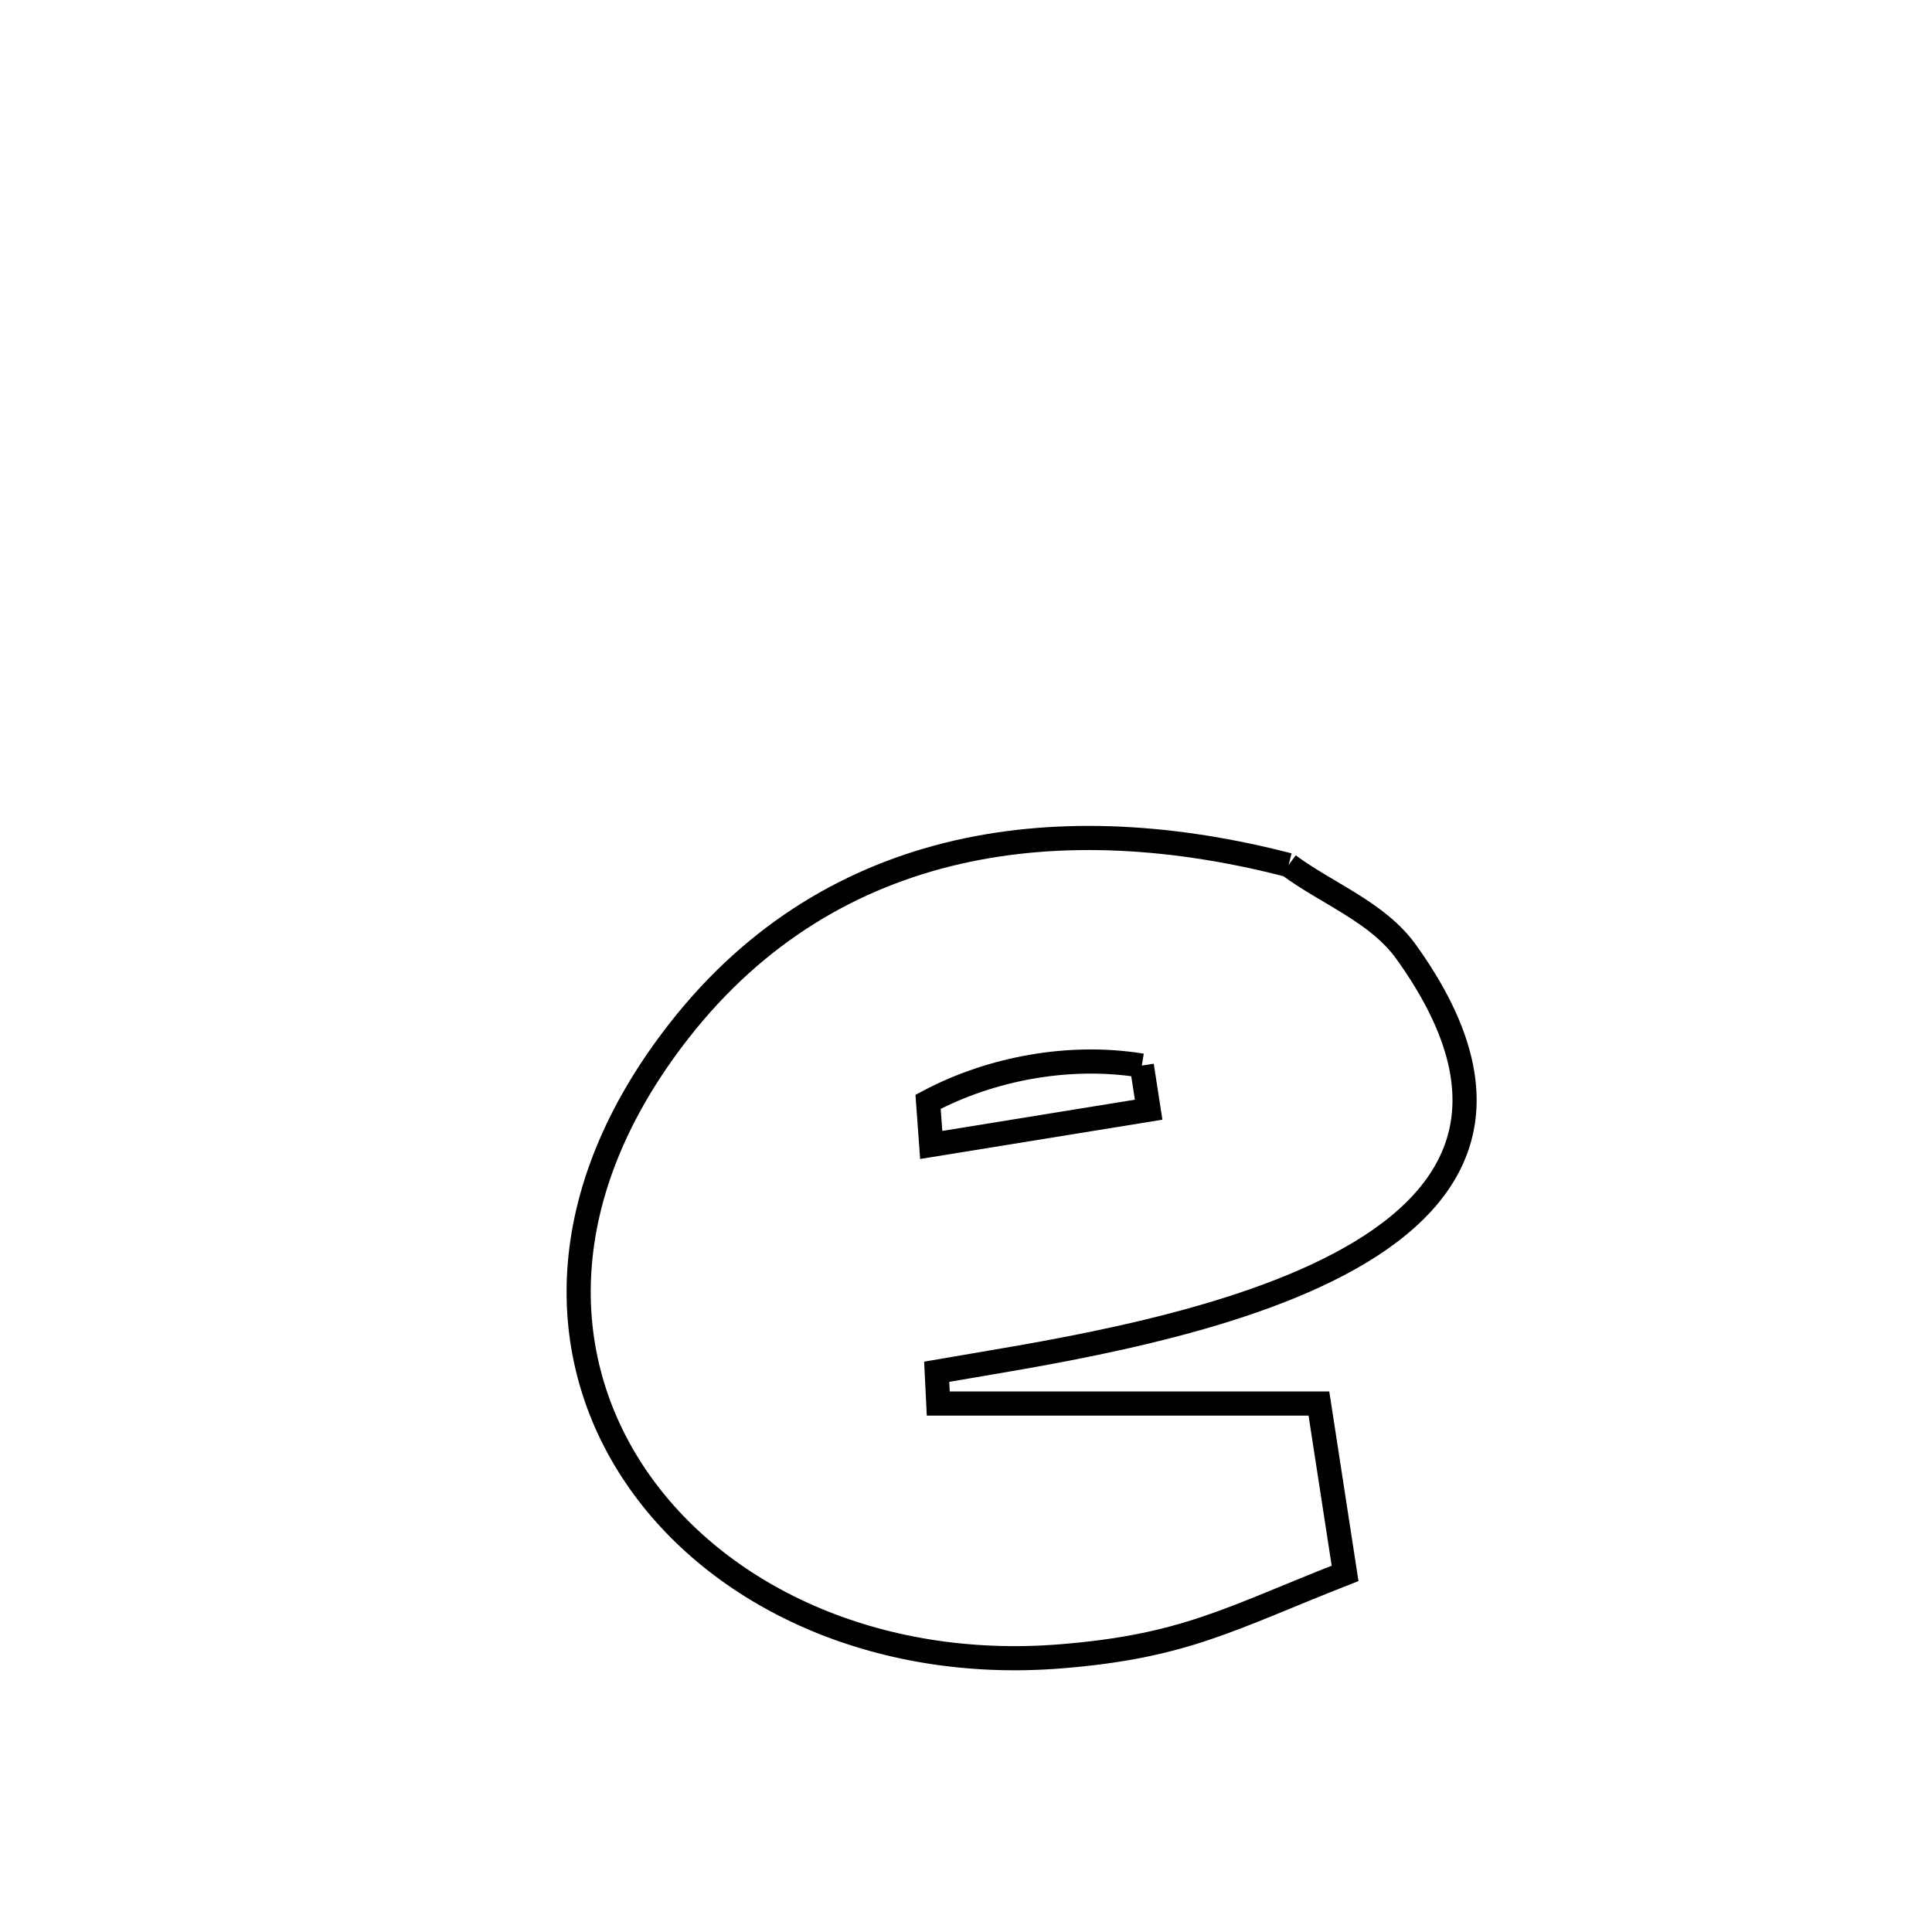 <svg xmlns="http://www.w3.org/2000/svg" viewBox="0.0 0.0 24.0 24.0" height="200px" width="200px"><path fill="none" stroke="black" stroke-width=".3" stroke-opacity="1.0"  filling="0" d="M16.007 10.746 L16.007 10.746 C16.493 11.105 17.112 11.331 17.465 11.821 C18.902 13.818 18.02 15.023 16.491 15.778 C14.963 16.533 12.787 16.839 11.636 17.04 L11.636 17.04 C11.642 17.171 11.648 17.303 11.655 17.435 L11.655 17.435 C13.231 17.435 14.807 17.435 16.384 17.435 L16.384 17.435 C16.492 18.138 16.601 18.842 16.709 19.545 L16.709 19.545 C15.272 20.109 14.719 20.452 13.173 20.576 C10.881 20.759 8.905 19.826 7.899 18.341 C6.892 16.856 6.855 14.82 8.441 12.798 C9.397 11.578 10.592 10.885 11.896 10.586 C13.2 10.288 14.613 10.385 16.007 10.746 L16.007 10.746"></path>
<path fill="none" stroke="black" stroke-width=".3" stroke-opacity="1.0"  filling="0" d="M14.184 13.237 L14.184 13.237 C14.212 13.419 14.241 13.602 14.269 13.785 L14.269 13.785 C13.369 13.931 12.469 14.077 11.568 14.223 L11.568 14.223 C11.555 14.045 11.542 13.866 11.529 13.687 L11.529 13.687 C12.321 13.266 13.298 13.092 14.184 13.237 L14.184 13.237"></path></svg>